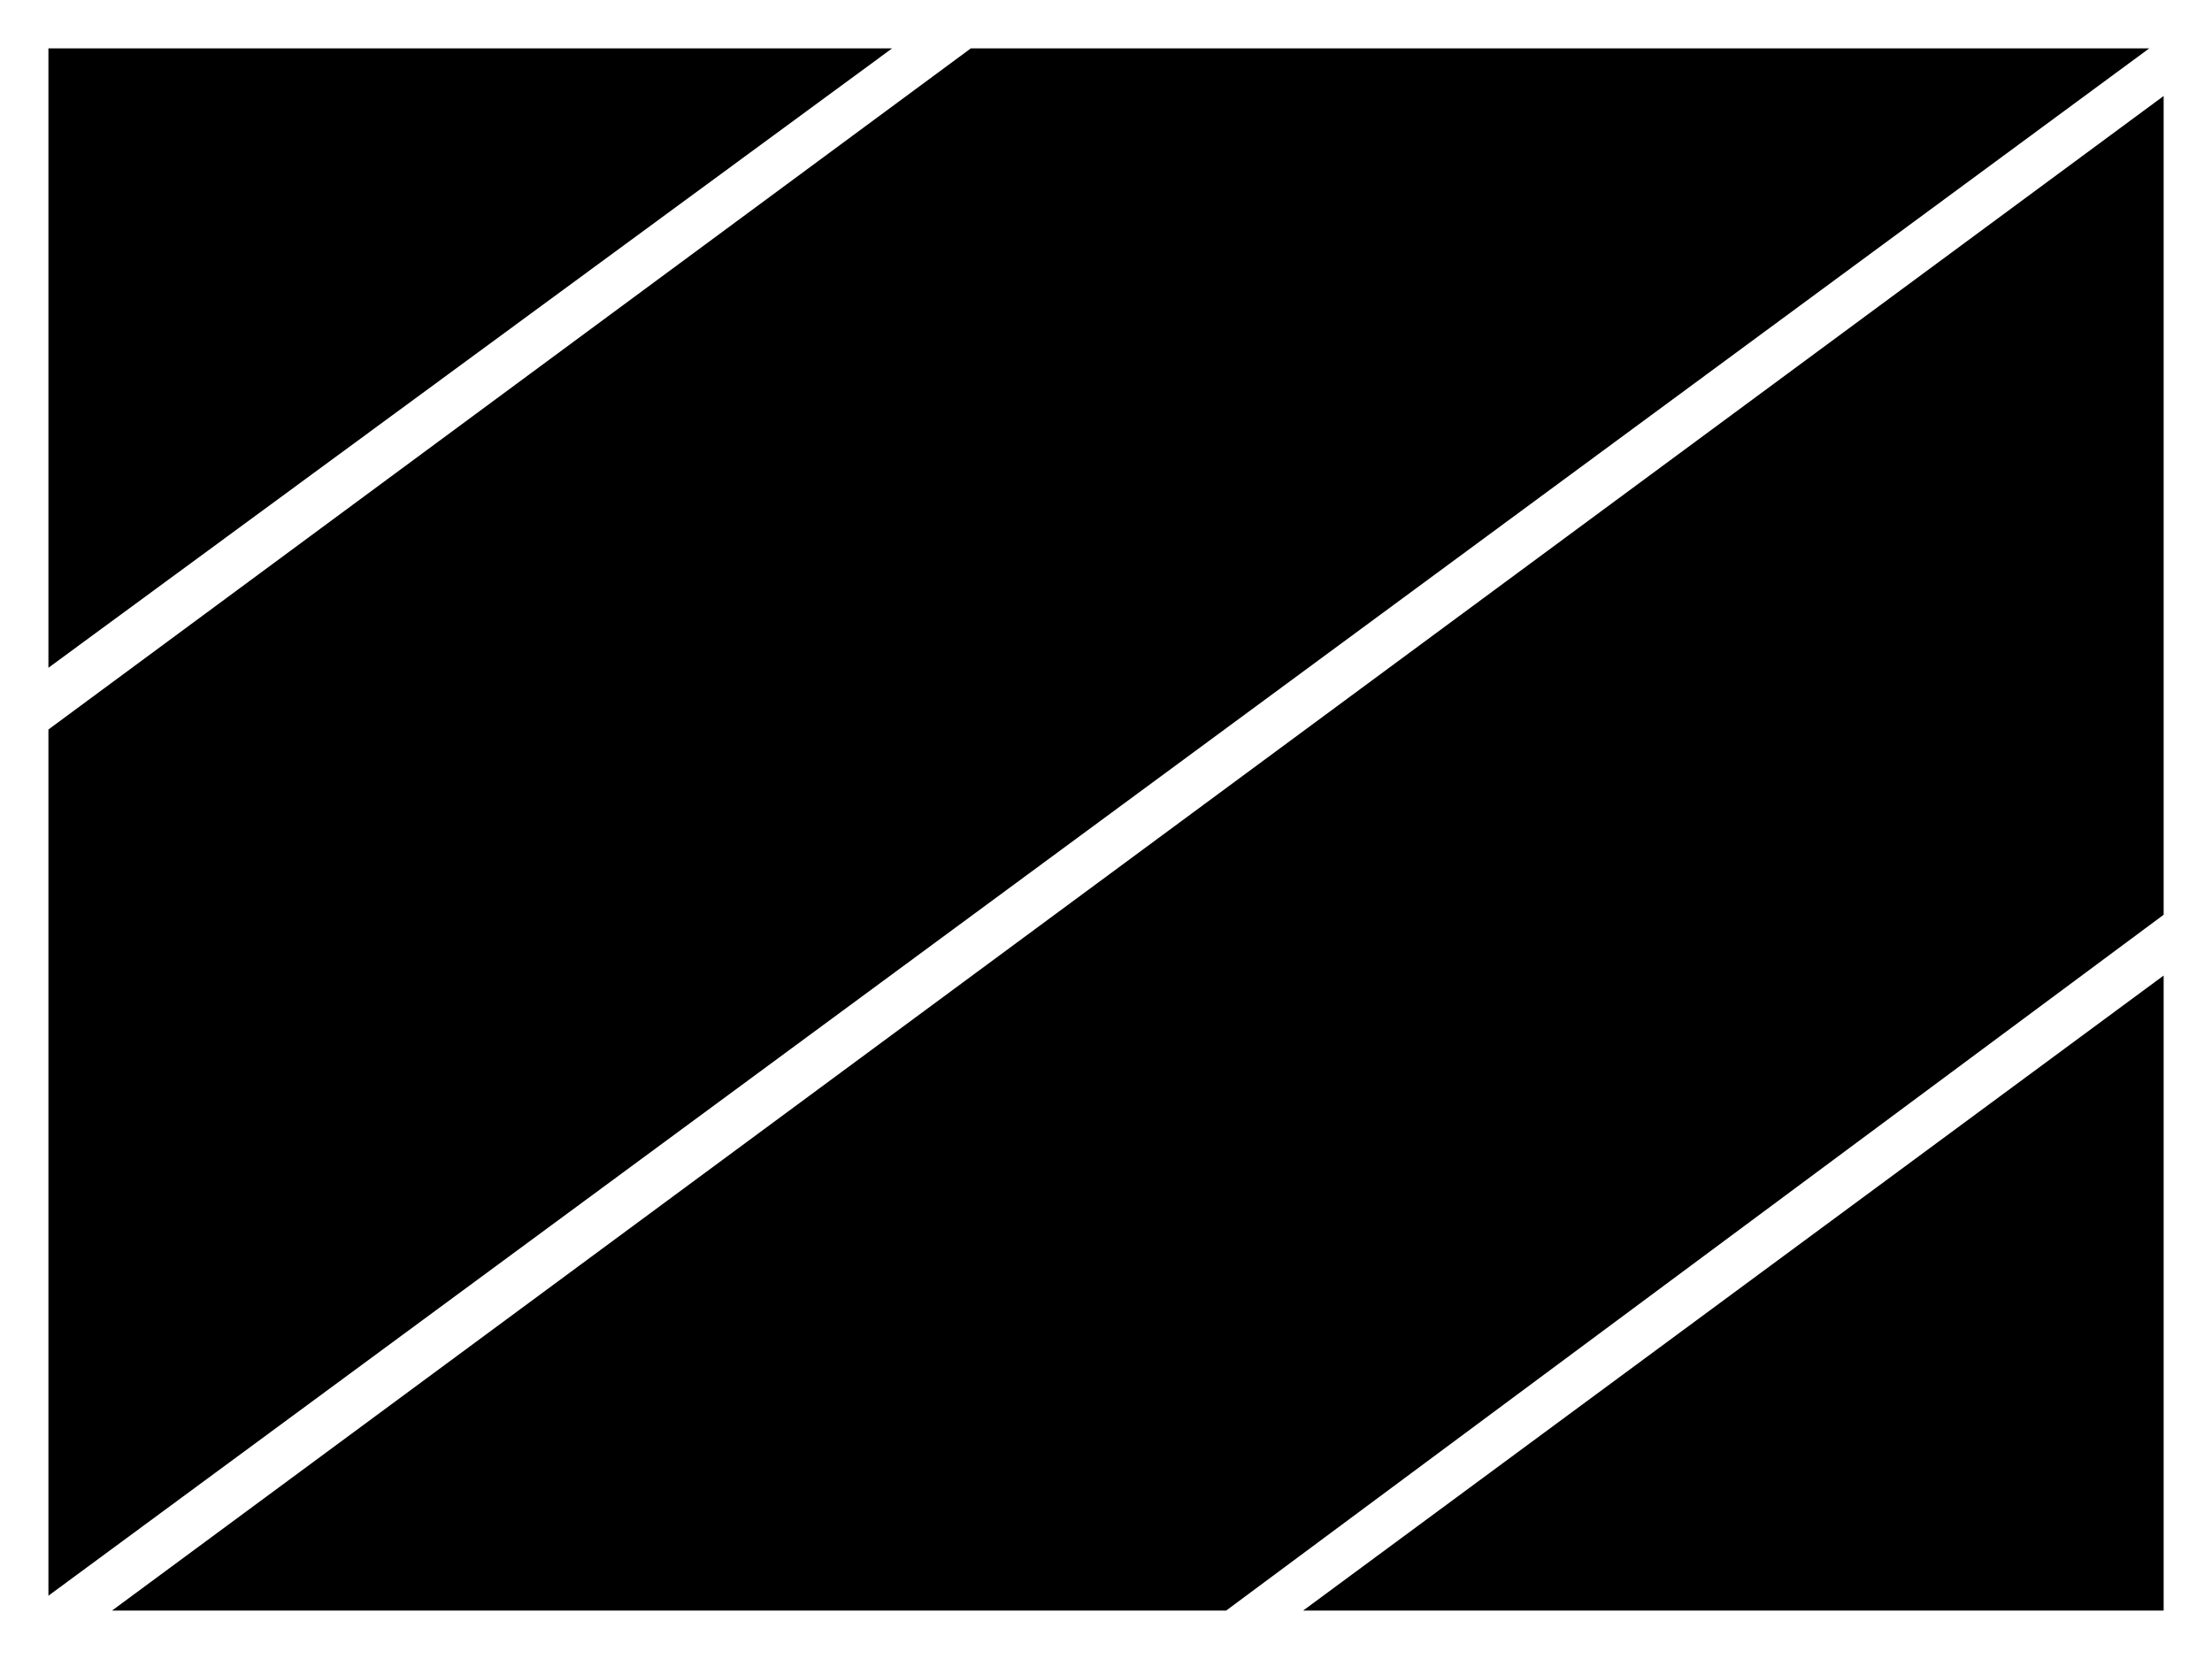 <?xml version="1.0" encoding="utf-8"?>
<!-- Generator: Adobe Illustrator 18.0.0, SVG Export Plug-In . SVG Version: 6.00 Build 0)  -->
<!DOCTYPE svg PUBLIC "-//W3C//DTD SVG 1.0//EN" "http://www.w3.org/TR/2001/REC-SVG-20010904/DTD/svg10.dtd">
<svg version="1.0" id="图层_1" xmlns="http://www.w3.org/2000/svg" xmlns:xlink="http://www.w3.org/1999/xlink" x="0px" y="0px"
	 viewBox="0 0 320 240" style="enable-background:new 0 0 320 240;" xml:space="preserve">
<style type="text/css">
	.st0{fill:#FFCE00;}
	.st1{opacity:0.7;}
	.st2{opacity:0.3;}
	.st3{opacity:0.6;}
</style>
<g id="XMLID_945_">
	<g id="XMLID_952_">
		<polygon id="XMLID_953_" points="7.005,6.998 7.005,96.601 129.056,6.998 		"/>
	</g>
	<g id="XMLID_950_">
		<polygon id="XMLID_951_" points="177.375,232.998 313.005,132.334 313.005,13.886 16.2,232.998 		"/>
	</g>
	<g id="XMLID_948_">
		<polygon id="XMLID_949_" points="140.446,6.998 7.005,105.534 7.005,230.844 310.921,6.998 310.921,6.998 		"/>
	</g>
	<g id="XMLID_946_">
		<polygon id="XMLID_947_" points="313.005,232.998 313.005,141.127 188.51,232.998 		"/>
	</g>
</g>
</svg>
